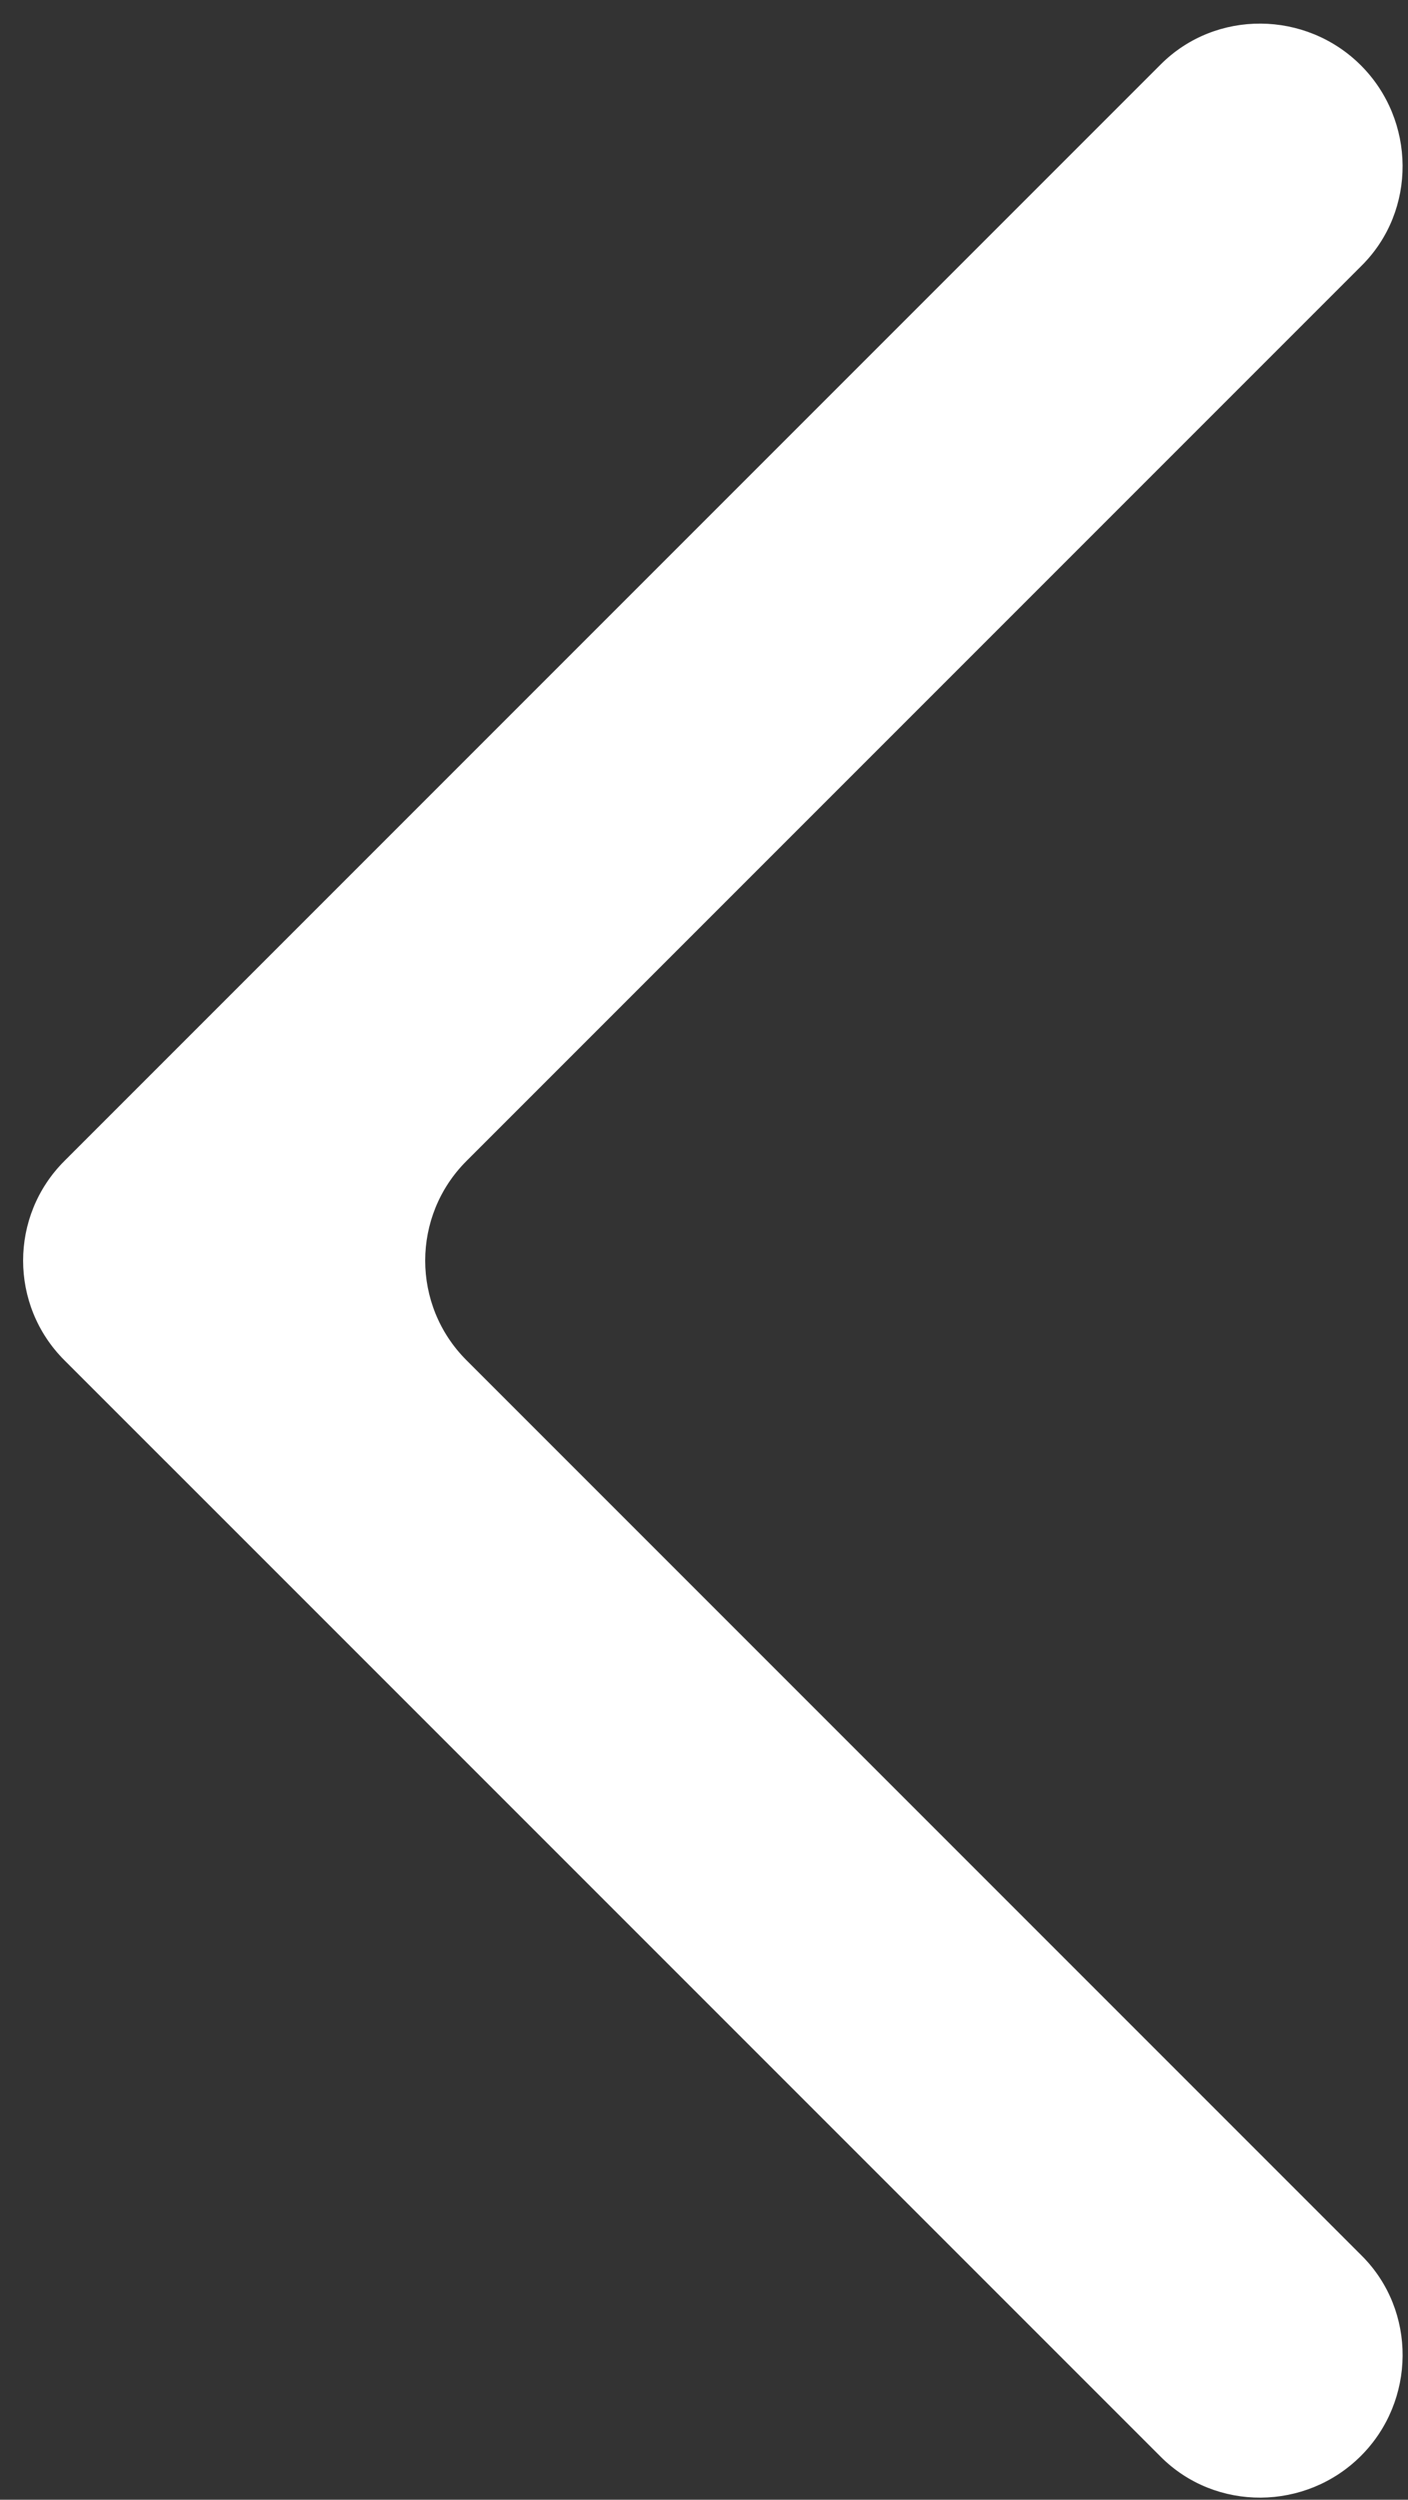 <svg width="40" height="71" viewBox="0 0 40 71" fill="none" xmlns="http://www.w3.org/2000/svg">
<rect x="0" y="0" width="40" height="71" fill="#333333" stroke="none"/>
<path id="Union" fill-rule="evenodd" clip-rule="evenodd" d="M38.661 1.856C37.099 0.294 34.539 0.266 32.977 1.828L1.828 32.977C0.266 34.539 0.266 37.072 1.828 38.634L4.711 41.517C4.711 41.517 4.711 41.517 4.711 41.517C4.712 41.517 4.712 41.517 4.712 41.517L32.978 69.783C34.54 71.345 37.1 71.318 38.662 69.756C40.224 68.194 40.251 65.634 38.689 64.072L13.251 38.634C11.689 37.072 11.689 34.539 13.251 32.977L38.688 7.54C40.251 5.978 40.223 3.418 38.661 1.856Z" fill="white"/>
</svg>
